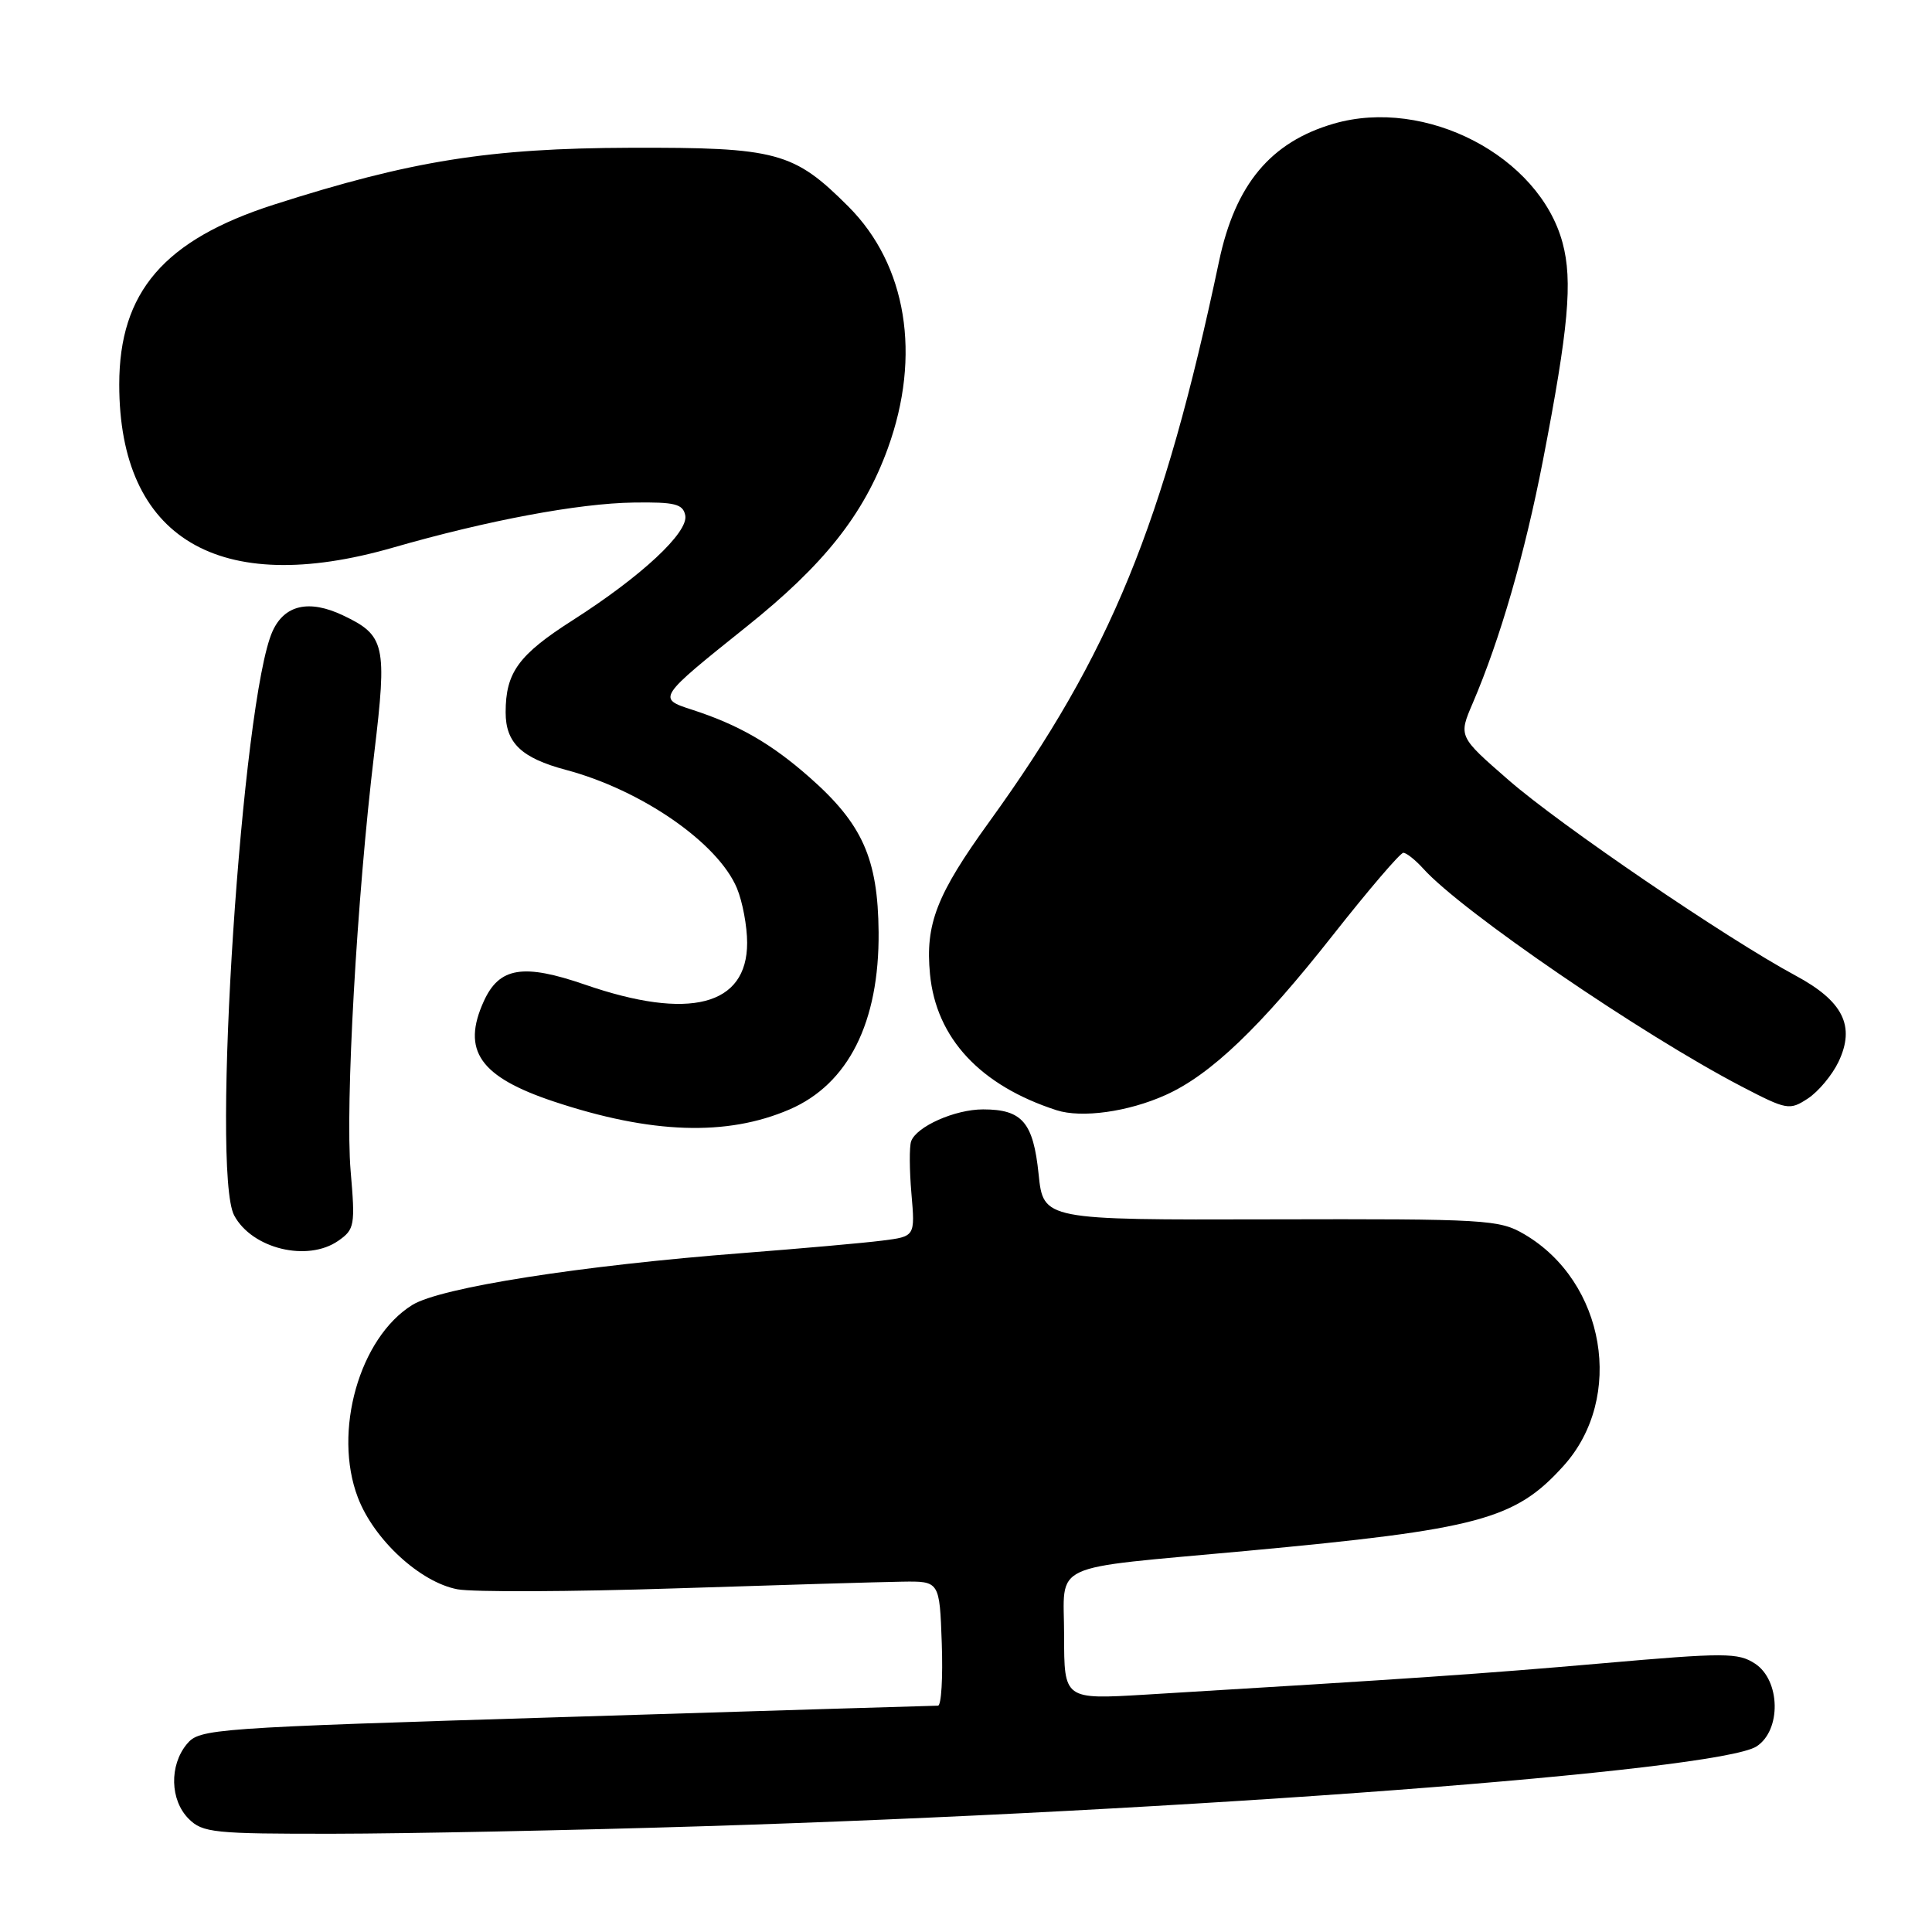 <?xml version="1.0" encoding="UTF-8" standalone="no"?>
<!DOCTYPE svg PUBLIC "-//W3C//DTD SVG 1.1//EN" "http://www.w3.org/Graphics/SVG/1.1/DTD/svg11.dtd" >
<svg xmlns="http://www.w3.org/2000/svg" xmlns:xlink="http://www.w3.org/1999/xlink" version="1.1" viewBox="0 0 256 256">
 <g >
 <path fill="currentColor"
d=" M 93.00 241.99 C 157.21 240.01 227.69 234.67 232.75 231.41 C 236.05 229.27 235.93 222.66 232.55 220.44 C 230.32 218.98 228.59 218.97 212.30 220.40 C 196.24 221.80 187.65 222.39 151.75 224.55 C 141.00 225.19 141.00 225.19 141.00 216.72 C 141.00 206.82 138.53 207.97 165.09 205.51 C 196.00 202.64 200.76 201.36 207.19 194.22 C 215.32 185.19 212.72 169.85 201.99 163.55 C 198.67 161.60 197.01 161.50 168.37 161.57 C 138.25 161.65 138.25 161.65 137.62 155.57 C 136.91 148.71 135.45 147.00 130.26 147.00 C 126.53 147.00 121.43 149.27 120.73 151.23 C 120.48 151.93 120.50 155.05 120.77 158.17 C 121.26 163.84 121.26 163.84 116.88 164.39 C 114.47 164.70 106.20 165.43 98.50 166.03 C 76.94 167.69 58.38 170.60 54.64 172.91 C 47.62 177.25 44.09 189.72 47.42 198.43 C 49.55 204.02 55.68 209.66 60.62 210.59 C 62.68 210.97 75.64 210.92 89.43 210.47 C 103.22 210.02 116.75 209.62 119.50 209.58 C 124.50 209.50 124.50 209.50 124.79 217.75 C 124.95 222.29 124.73 226.00 124.29 226.01 C 123.86 226.01 101.67 226.68 75.00 227.51 C 27.79 228.96 26.45 229.06 24.75 231.11 C 22.42 233.93 22.53 238.53 25.00 241.00 C 26.85 242.85 28.32 243.00 44.25 242.98 C 53.74 242.97 75.67 242.53 93.00 241.99 Z  M 44.84 164.40 C 46.99 162.90 47.08 162.36 46.46 155.15 C 45.73 146.55 47.28 118.98 49.59 99.79 C 51.31 85.43 51.03 84.19 45.45 81.54 C 40.96 79.41 37.71 80.14 36.12 83.63 C 32.07 92.52 27.94 155.29 31.03 161.05 C 33.39 165.47 40.76 167.26 44.84 164.40 Z  M 104.61 147.01 C 112.41 143.65 116.52 135.46 116.42 123.50 C 116.33 113.78 114.29 109.19 107.29 103.02 C 102.20 98.53 97.87 96.04 91.70 94.04 C 87.08 92.55 87.11 92.49 98.89 83.06 C 109.18 74.84 114.46 68.18 117.64 59.41 C 122.11 47.10 120.15 35.10 112.41 27.36 C 105.17 20.12 102.95 19.52 83.50 19.58 C 64.83 19.64 54.49 21.29 36.34 27.10 C 21.74 31.78 15.80 38.68 15.80 50.95 C 15.80 71.34 28.99 79.20 52.04 72.57 C 64.61 68.95 76.69 66.69 83.97 66.59 C 89.43 66.51 90.50 66.78 90.80 68.29 C 91.25 70.54 85.00 76.36 75.89 82.18 C 68.70 86.77 67.00 89.11 67.00 94.39 C 67.00 98.44 69.09 100.44 74.98 102.01 C 85.01 104.68 95.14 111.69 97.65 117.70 C 98.39 119.48 99.00 122.73 99.00 124.93 C 99.00 133.27 91.35 135.25 77.52 130.47 C 69.32 127.64 66.16 128.16 64.11 132.66 C 61.13 139.20 63.57 142.69 73.39 145.96 C 86.28 150.25 96.31 150.59 104.61 147.01 Z  M 154.46 145.09 C 160.42 142.41 167.01 136.11 176.63 123.89 C 181.35 117.90 185.54 113.00 185.95 113.00 C 186.36 113.00 187.55 113.95 188.60 115.11 C 193.70 120.77 217.53 137.07 230.76 143.96 C 236.78 147.09 237.12 147.15 239.55 145.56 C 240.94 144.65 242.77 142.46 243.61 140.70 C 245.87 135.96 244.23 132.66 237.92 129.27 C 228.80 124.36 206.69 109.30 199.88 103.35 C 193.25 97.58 193.25 97.58 195.15 93.16 C 198.78 84.68 202.04 73.41 204.45 61.00 C 207.84 43.50 208.41 37.23 207.05 32.18 C 203.96 20.69 188.89 12.85 176.72 16.39 C 168.36 18.82 163.68 24.44 161.53 34.62 C 154.16 69.53 147.13 86.68 131.12 108.84 C 124.10 118.55 122.59 122.43 123.23 129.09 C 124.05 137.57 129.89 143.84 140.00 147.11 C 143.33 148.18 149.49 147.33 154.46 145.09 Z "/>
</g>
</svg>